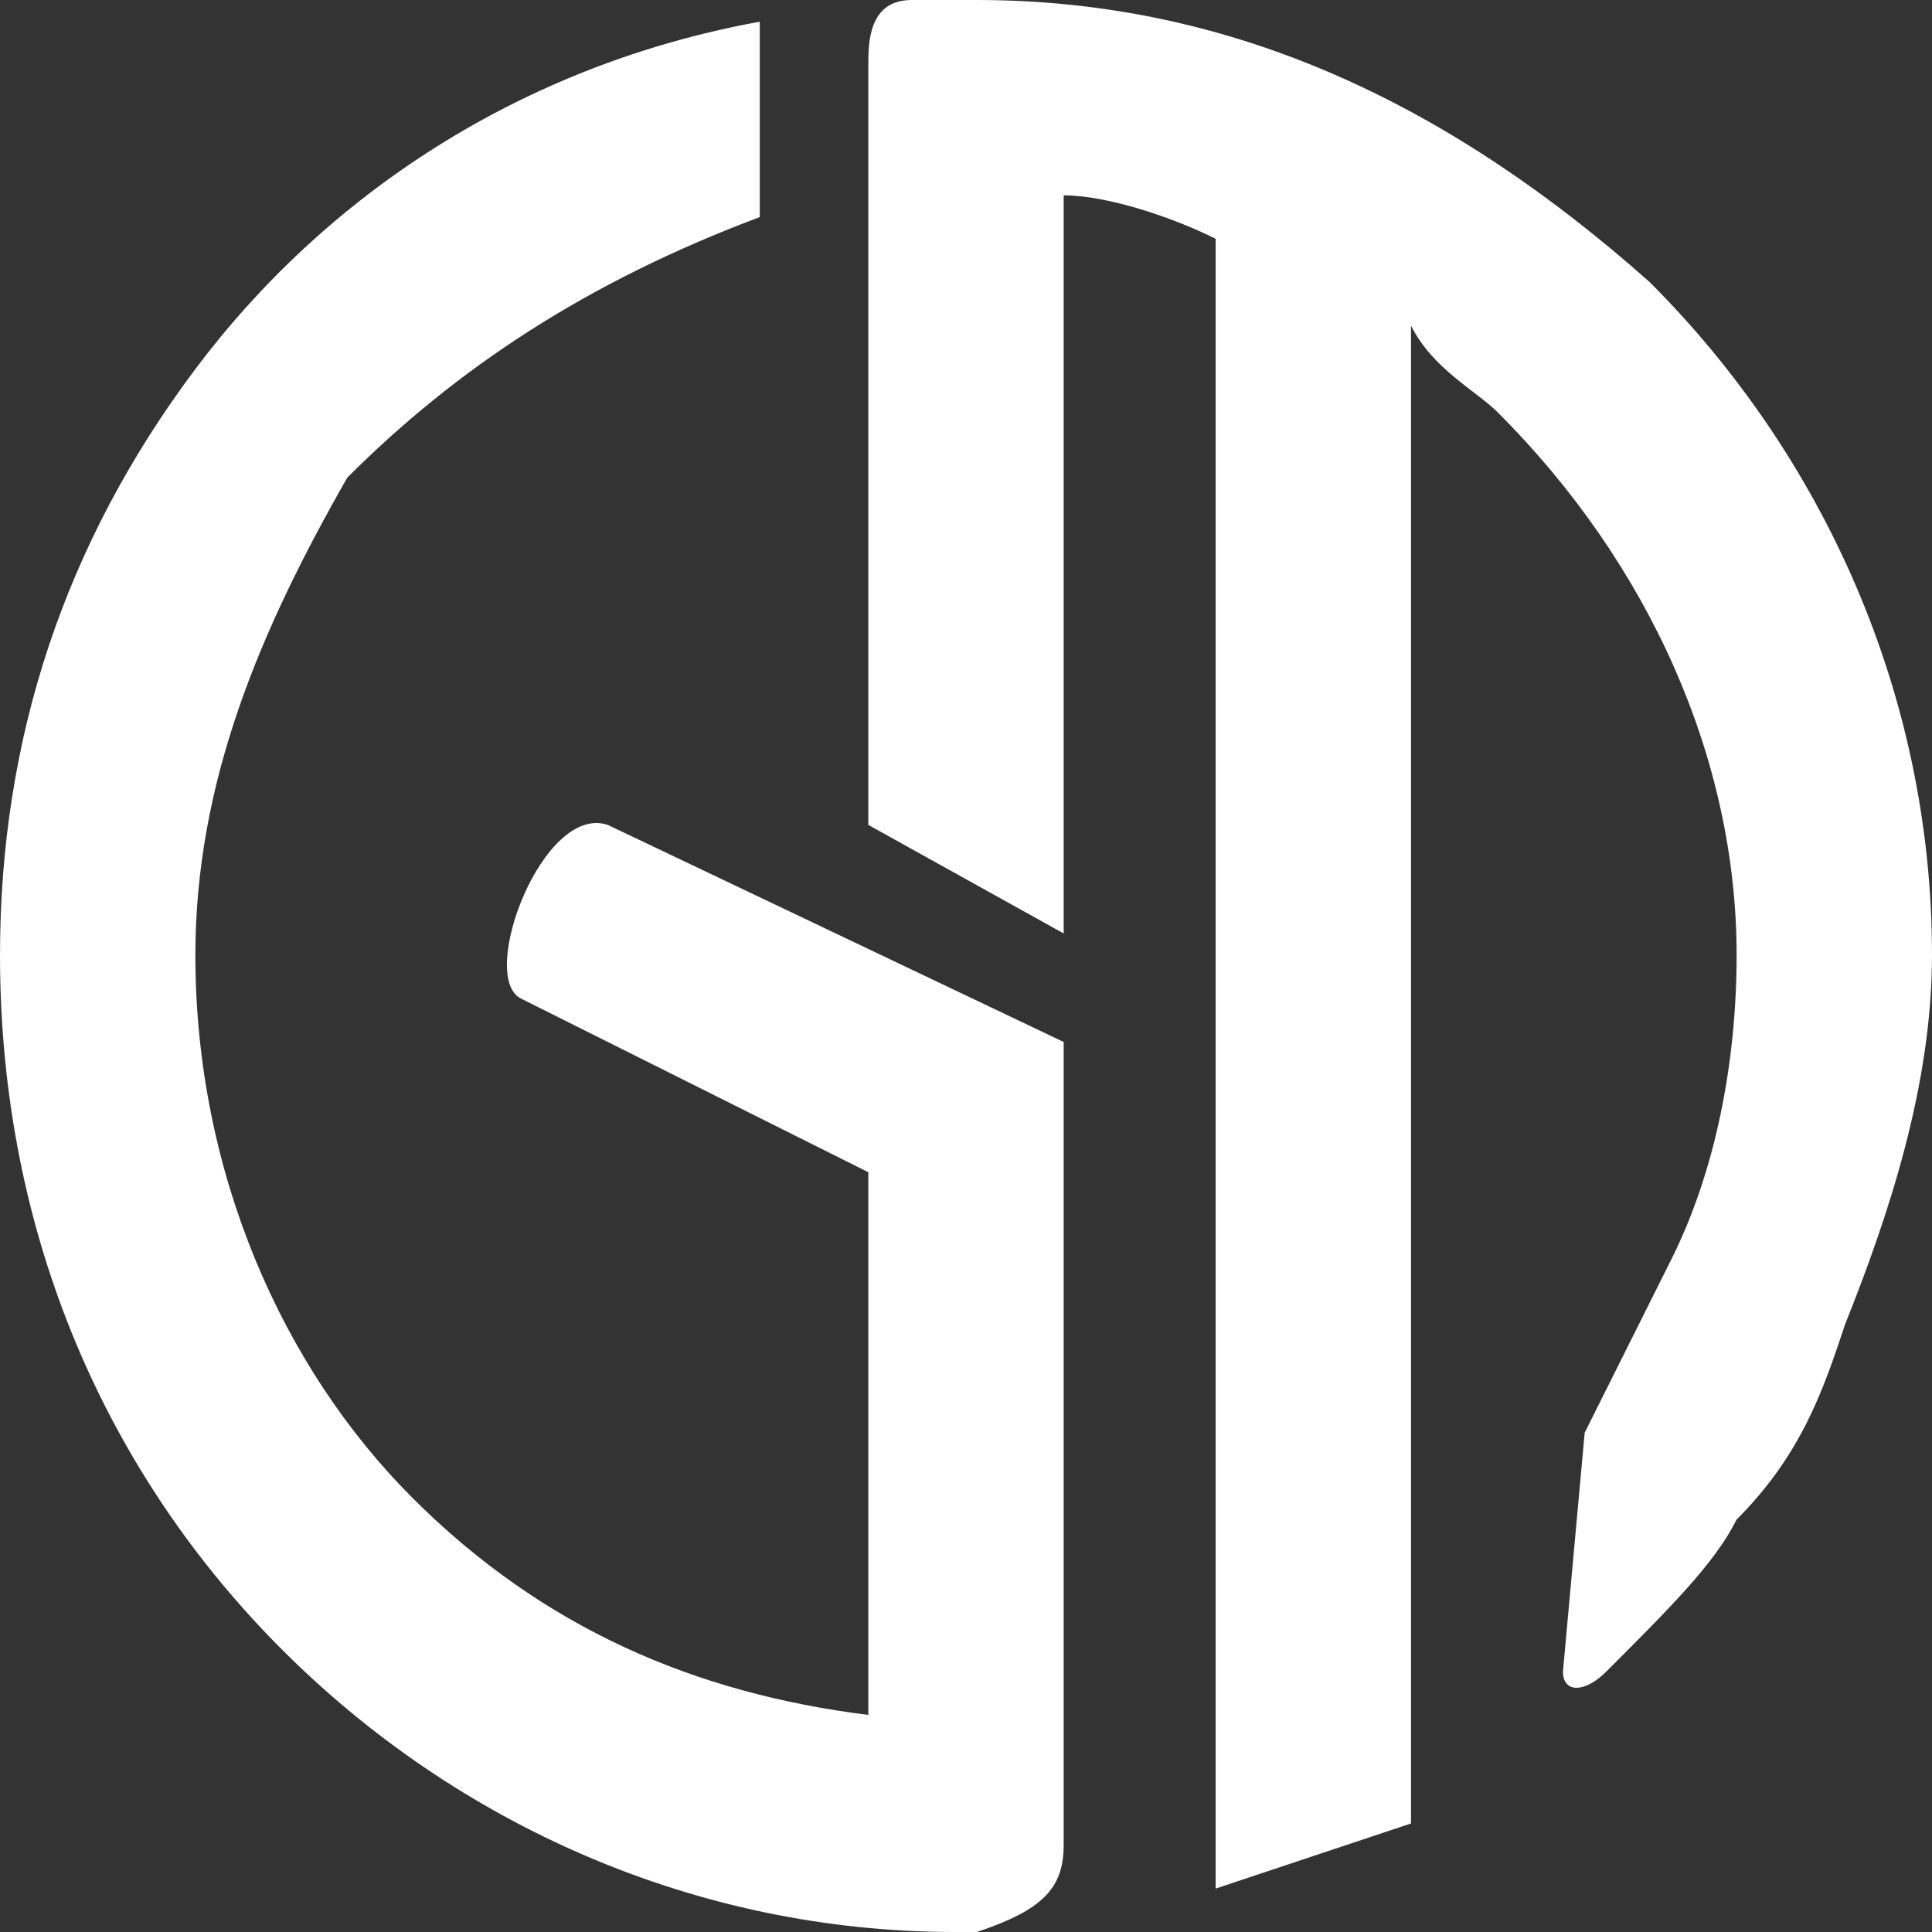 <svg viewBox="0 0 120.667 120.667" xmlns="http://www.w3.org/2000/svg" xmlns:xlink="http://www.w3.org/1999/xlink" width="120.667" height="120.667" fill="none" customFrame="#000000">
	<rect x="0" y="0" width="120.667" height="120.667" fill="#333333" stroke="none"/>
	<path id="Vector" d="M61.011 120.667C61.011 120.667 61.011 120.667 59.655 120.667C43.386 120.667 28.472 113.888 17.625 103.041C6.779 92.195 0 77.281 0 59.655C0 46.097 4.067 33.895 12.202 23.049C20.337 12.202 32.539 4.067 47.453 1.356L47.453 13.558C36.607 17.625 28.472 23.049 21.693 29.828C16.27 39.318 12.202 48.809 12.202 59.655C12.202 73.213 17.625 85.416 25.76 93.551C33.895 101.685 43.386 105.753 54.232 107.109L54.232 73.213L32.539 62.367C29.828 61.011 33.895 50.165 37.962 51.521L66.434 65.079L66.434 107.109L66.434 115.243C66.434 117.955 65.079 119.311 61.011 120.667ZM56.944 0C58.3 0 59.655 0 61.011 0C77.281 0 90.839 6.779 103.041 17.625C113.888 28.472 120.667 43.386 120.667 59.655C120.667 67.79 117.955 75.925 115.243 82.704C113.888 86.772 112.532 90.839 108.464 94.906C107.109 97.618 104.397 100.33 100.33 104.397C98.974 105.753 97.618 105.753 97.618 104.397L98.974 89.483C101.685 84.06 101.685 84.06 104.397 78.637C107.109 73.213 108.464 66.434 108.464 59.655C108.464 47.453 103.041 35.251 93.551 25.76C92.195 24.404 89.483 23.049 88.127 20.337L88.127 113.888C84.06 115.243 79.993 116.599 75.925 117.955L75.925 14.914C73.213 13.558 69.146 12.202 66.434 12.202L66.434 58.3L54.232 51.521L54.232 12.202L54.232 4.067C54.232 2.712 54.232 0 56.944 0Z" fill="rgb(255,255,255)" fill-rule="evenodd" />
</svg>
